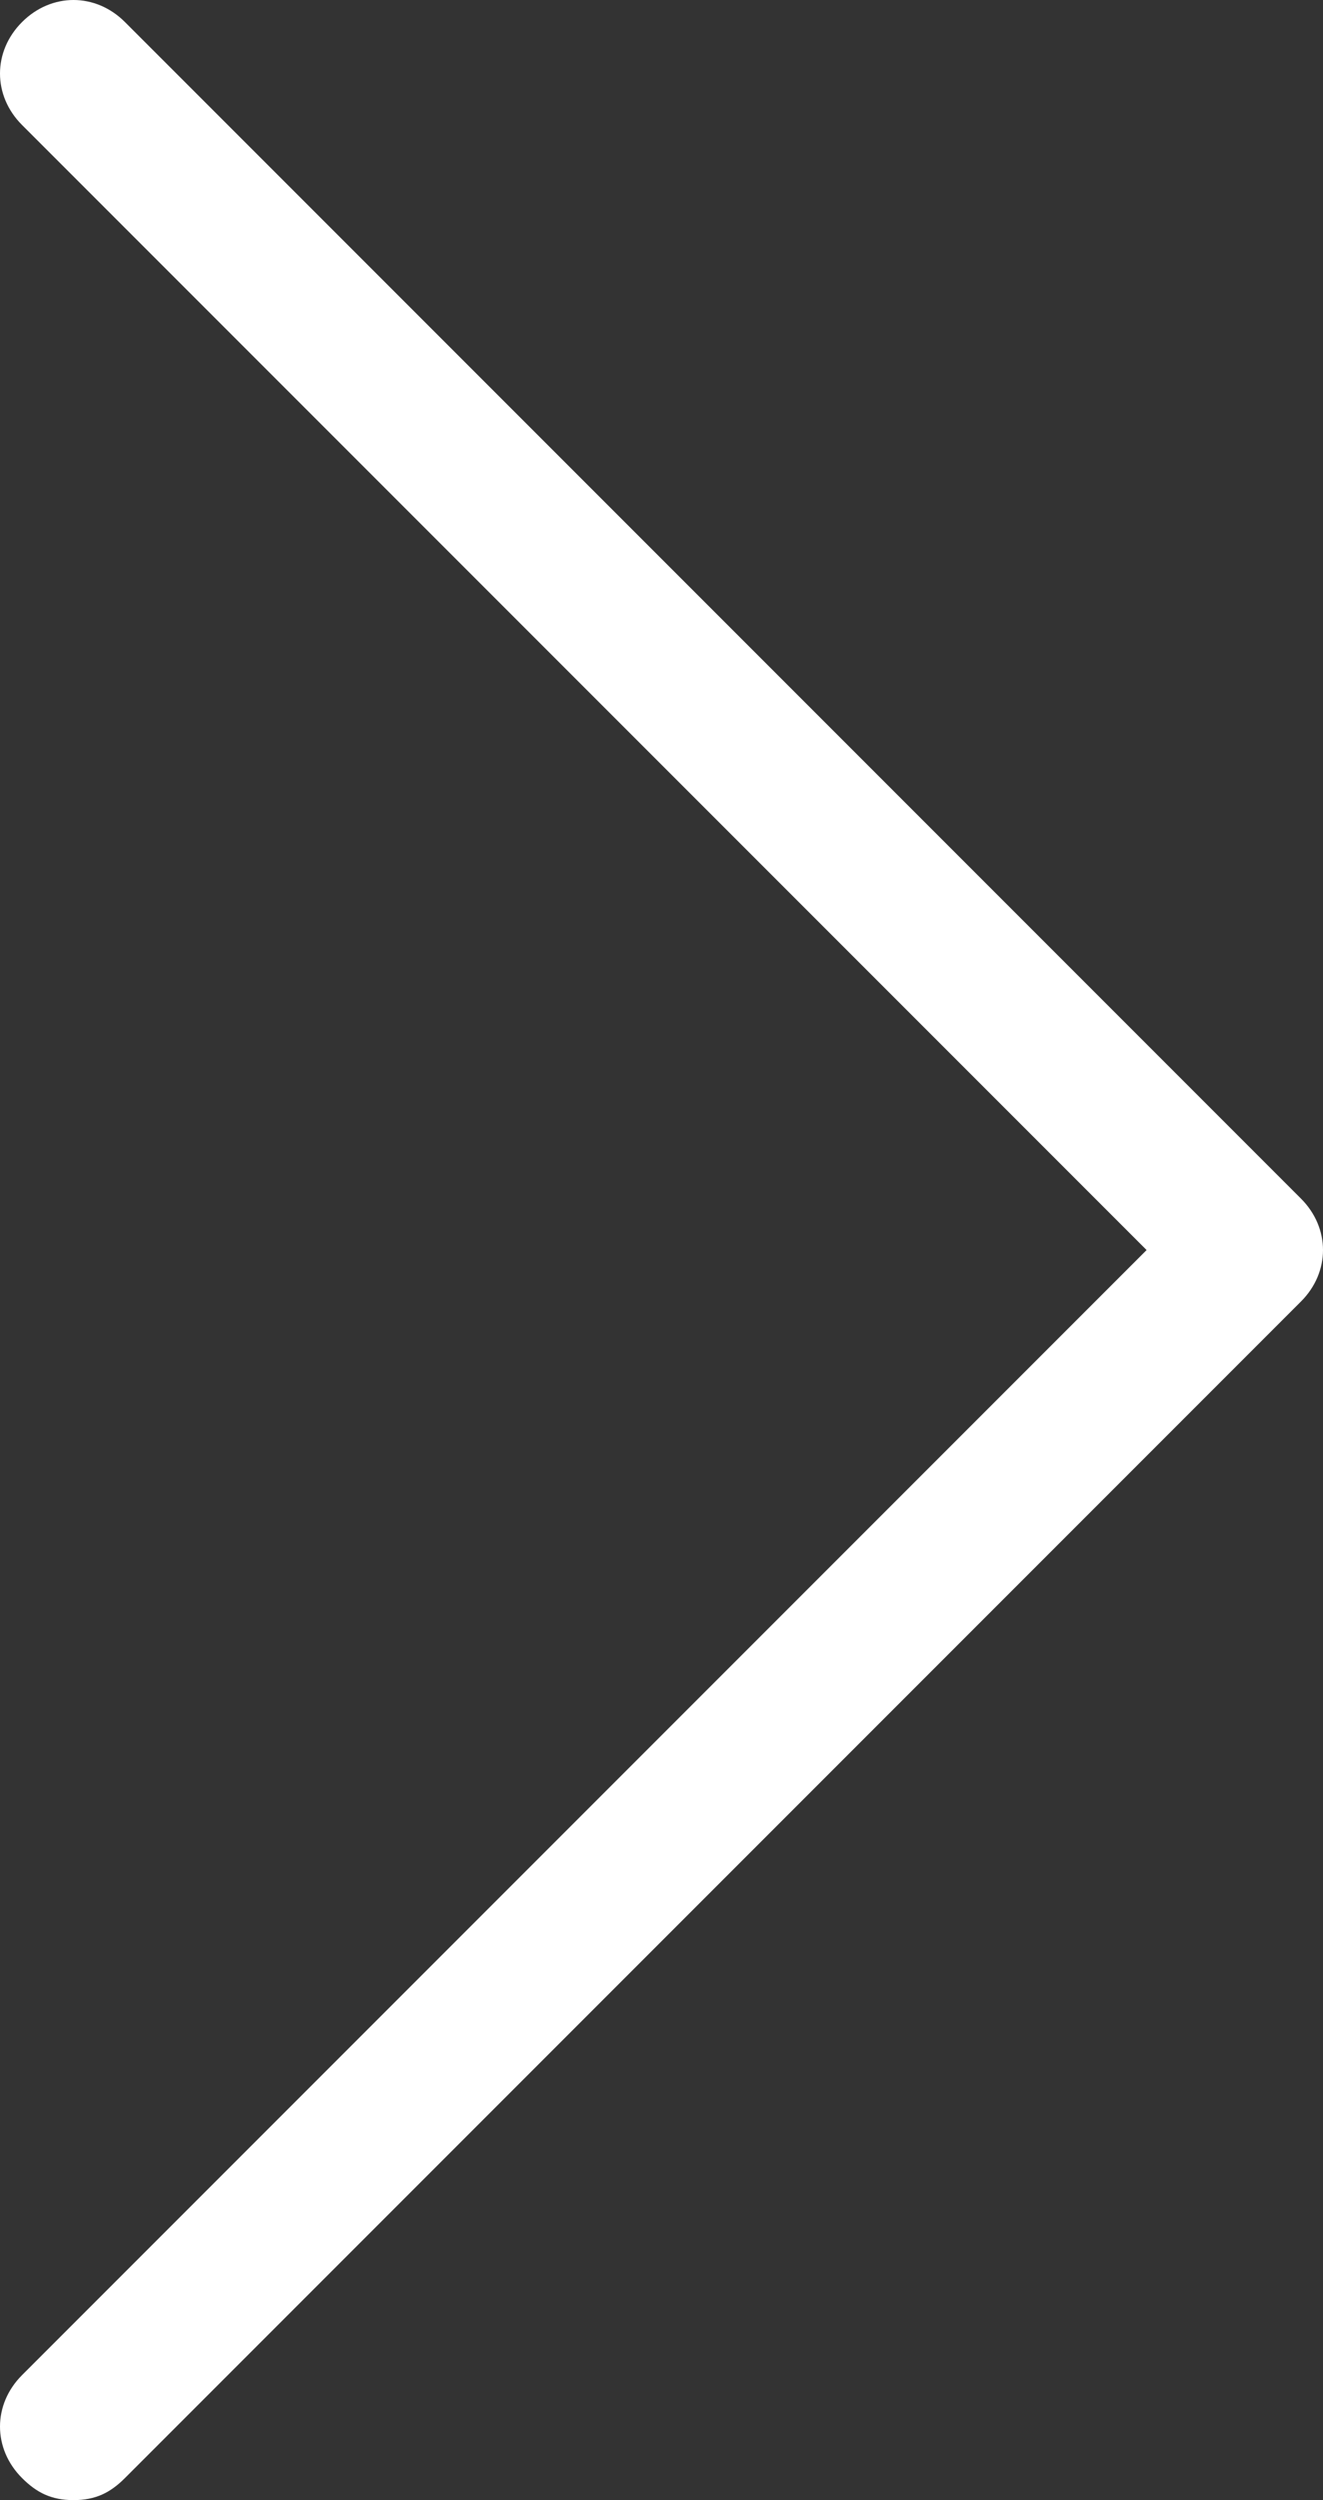 <?xml version="1.0" encoding="UTF-8"?><!DOCTYPE svg PUBLIC "-//W3C//DTD SVG 1.1//EN" "http://www.w3.org/Graphics/SVG/1.1/DTD/svg11.dtd"><svg version="1.1" id="Layer_1" xmlns="http://www.w3.org/2000/svg" xmlns:xlink="http://www.w3.org/1999/xlink" x="0px" y="0px" viewBox="0 0 18 34" enable-background="new 0 0 18 34" xml:space="preserve"><rect x="0" y="0" width="18" height="34" fill="#333333" stroke="none"/><path fill="white" d="M1,34c0.3,0,0.5-0.1,0.7-0.3l16-16c0.4-0.4,0.4-1,0-1.4l-16-16c-0.4-0.4-1-0.4-1.4,0c-0.4,0.4-0.4,1,0,1.4L15.6,17L0.3,32.3  c-0.4,0.4-0.4,1,0,1.4C0.5,33.9,0.7,34,1,34z"/></svg>
